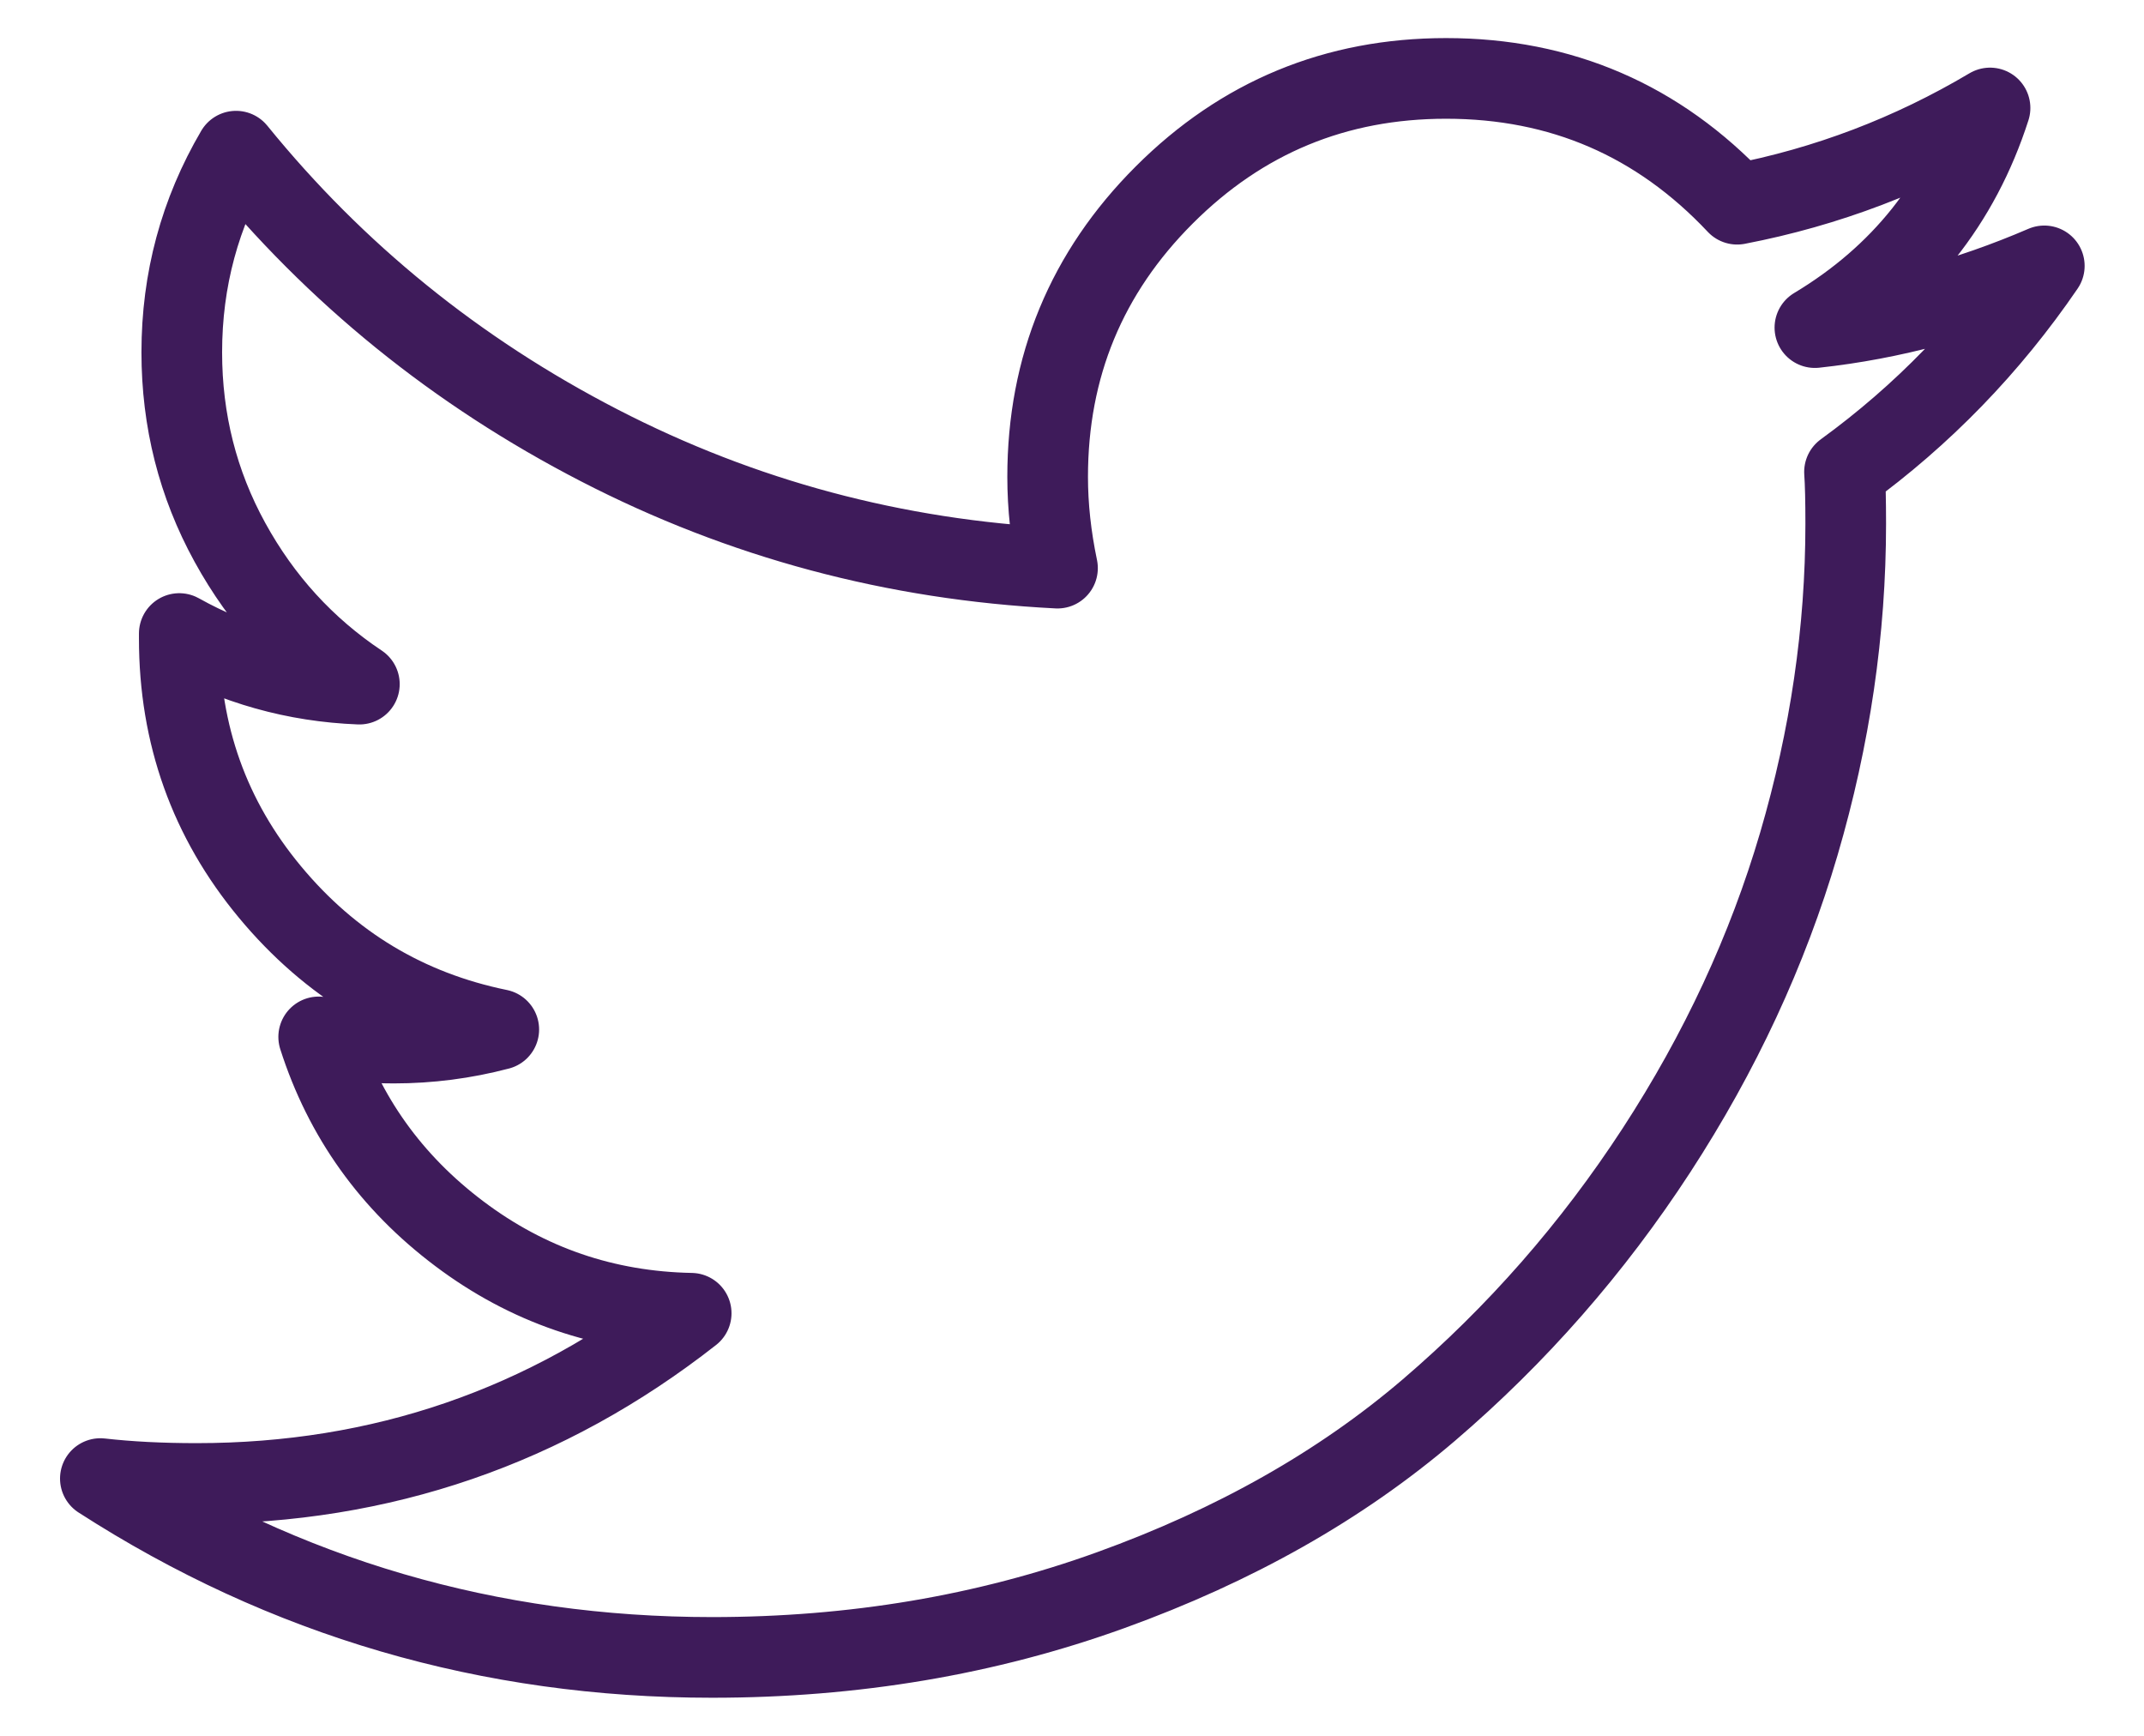 <?xml version="1.0" standalone="no"?><!DOCTYPE svg PUBLIC "-//W3C//DTD SVG 1.1//EN" "http://www.w3.org/Graphics/SVG/1.1/DTD/svg11.dtd"><svg width="100%" height="100%" viewBox="0 0 42 34" version="1.1" xmlns="http://www.w3.org/2000/svg" xmlns:xlink="http://www.w3.org/1999/xlink" xml:space="preserve" style="fill-rule:evenodd;clip-rule:evenodd;stroke-linejoin:round;stroke-miterlimit:1.414;"><path id="twitter" d="M40.047,5.208c-1.079,1.579 -2.384,2.924 -3.914,4.036c0.016,0.225 0.024,0.563 0.024,1.014c0,2.095 -0.306,4.185 -0.918,6.271c-0.613,2.086 -1.543,4.087 -2.791,6.004c-1.249,1.917 -2.735,3.613 -4.458,5.087c-1.724,1.474 -3.802,2.65 -6.235,3.528c-2.432,0.878 -5.034,1.316 -7.804,1.316c-4.366,0 -8.361,-1.167 -11.985,-3.503c0.564,0.064 1.192,0.096 1.885,0.096c3.624,0 6.854,-1.111 9.689,-3.334c-1.691,-0.032 -3.206,-0.552 -4.543,-1.559c-1.337,-1.006 -2.255,-2.291 -2.754,-3.854c0.531,0.081 1.023,0.121 1.474,0.121c0.692,0 1.377,-0.088 2.054,-0.266c-1.805,-0.37 -3.299,-1.268 -4.483,-2.694c-1.184,-1.425 -1.776,-3.081 -1.776,-4.965l0,-0.097c1.096,0.612 2.272,0.942 3.528,0.991c-1.063,-0.709 -1.909,-1.635 -2.537,-2.779c-0.628,-1.144 -0.942,-2.384 -0.942,-3.721c0,-1.418 0.354,-2.731 1.063,-3.939c1.949,2.4 4.321,4.321 7.116,5.763c2.795,1.442 5.787,2.243 8.976,2.404c-0.128,-0.612 -0.193,-1.208 -0.193,-1.788c0,-2.158 0.761,-3.999 2.284,-5.521c1.522,-1.522 3.362,-2.283 5.521,-2.283c2.255,0 4.156,0.821 5.702,2.464c1.756,-0.338 3.407,-0.966 4.954,-1.885c-0.596,1.853 -1.74,3.287 -3.431,4.302c1.498,-0.162 2.996,-0.564 4.494,-1.209Z" style="fill:none;stroke-width:1.58px;stroke:#3e1b5a;"/></svg>
